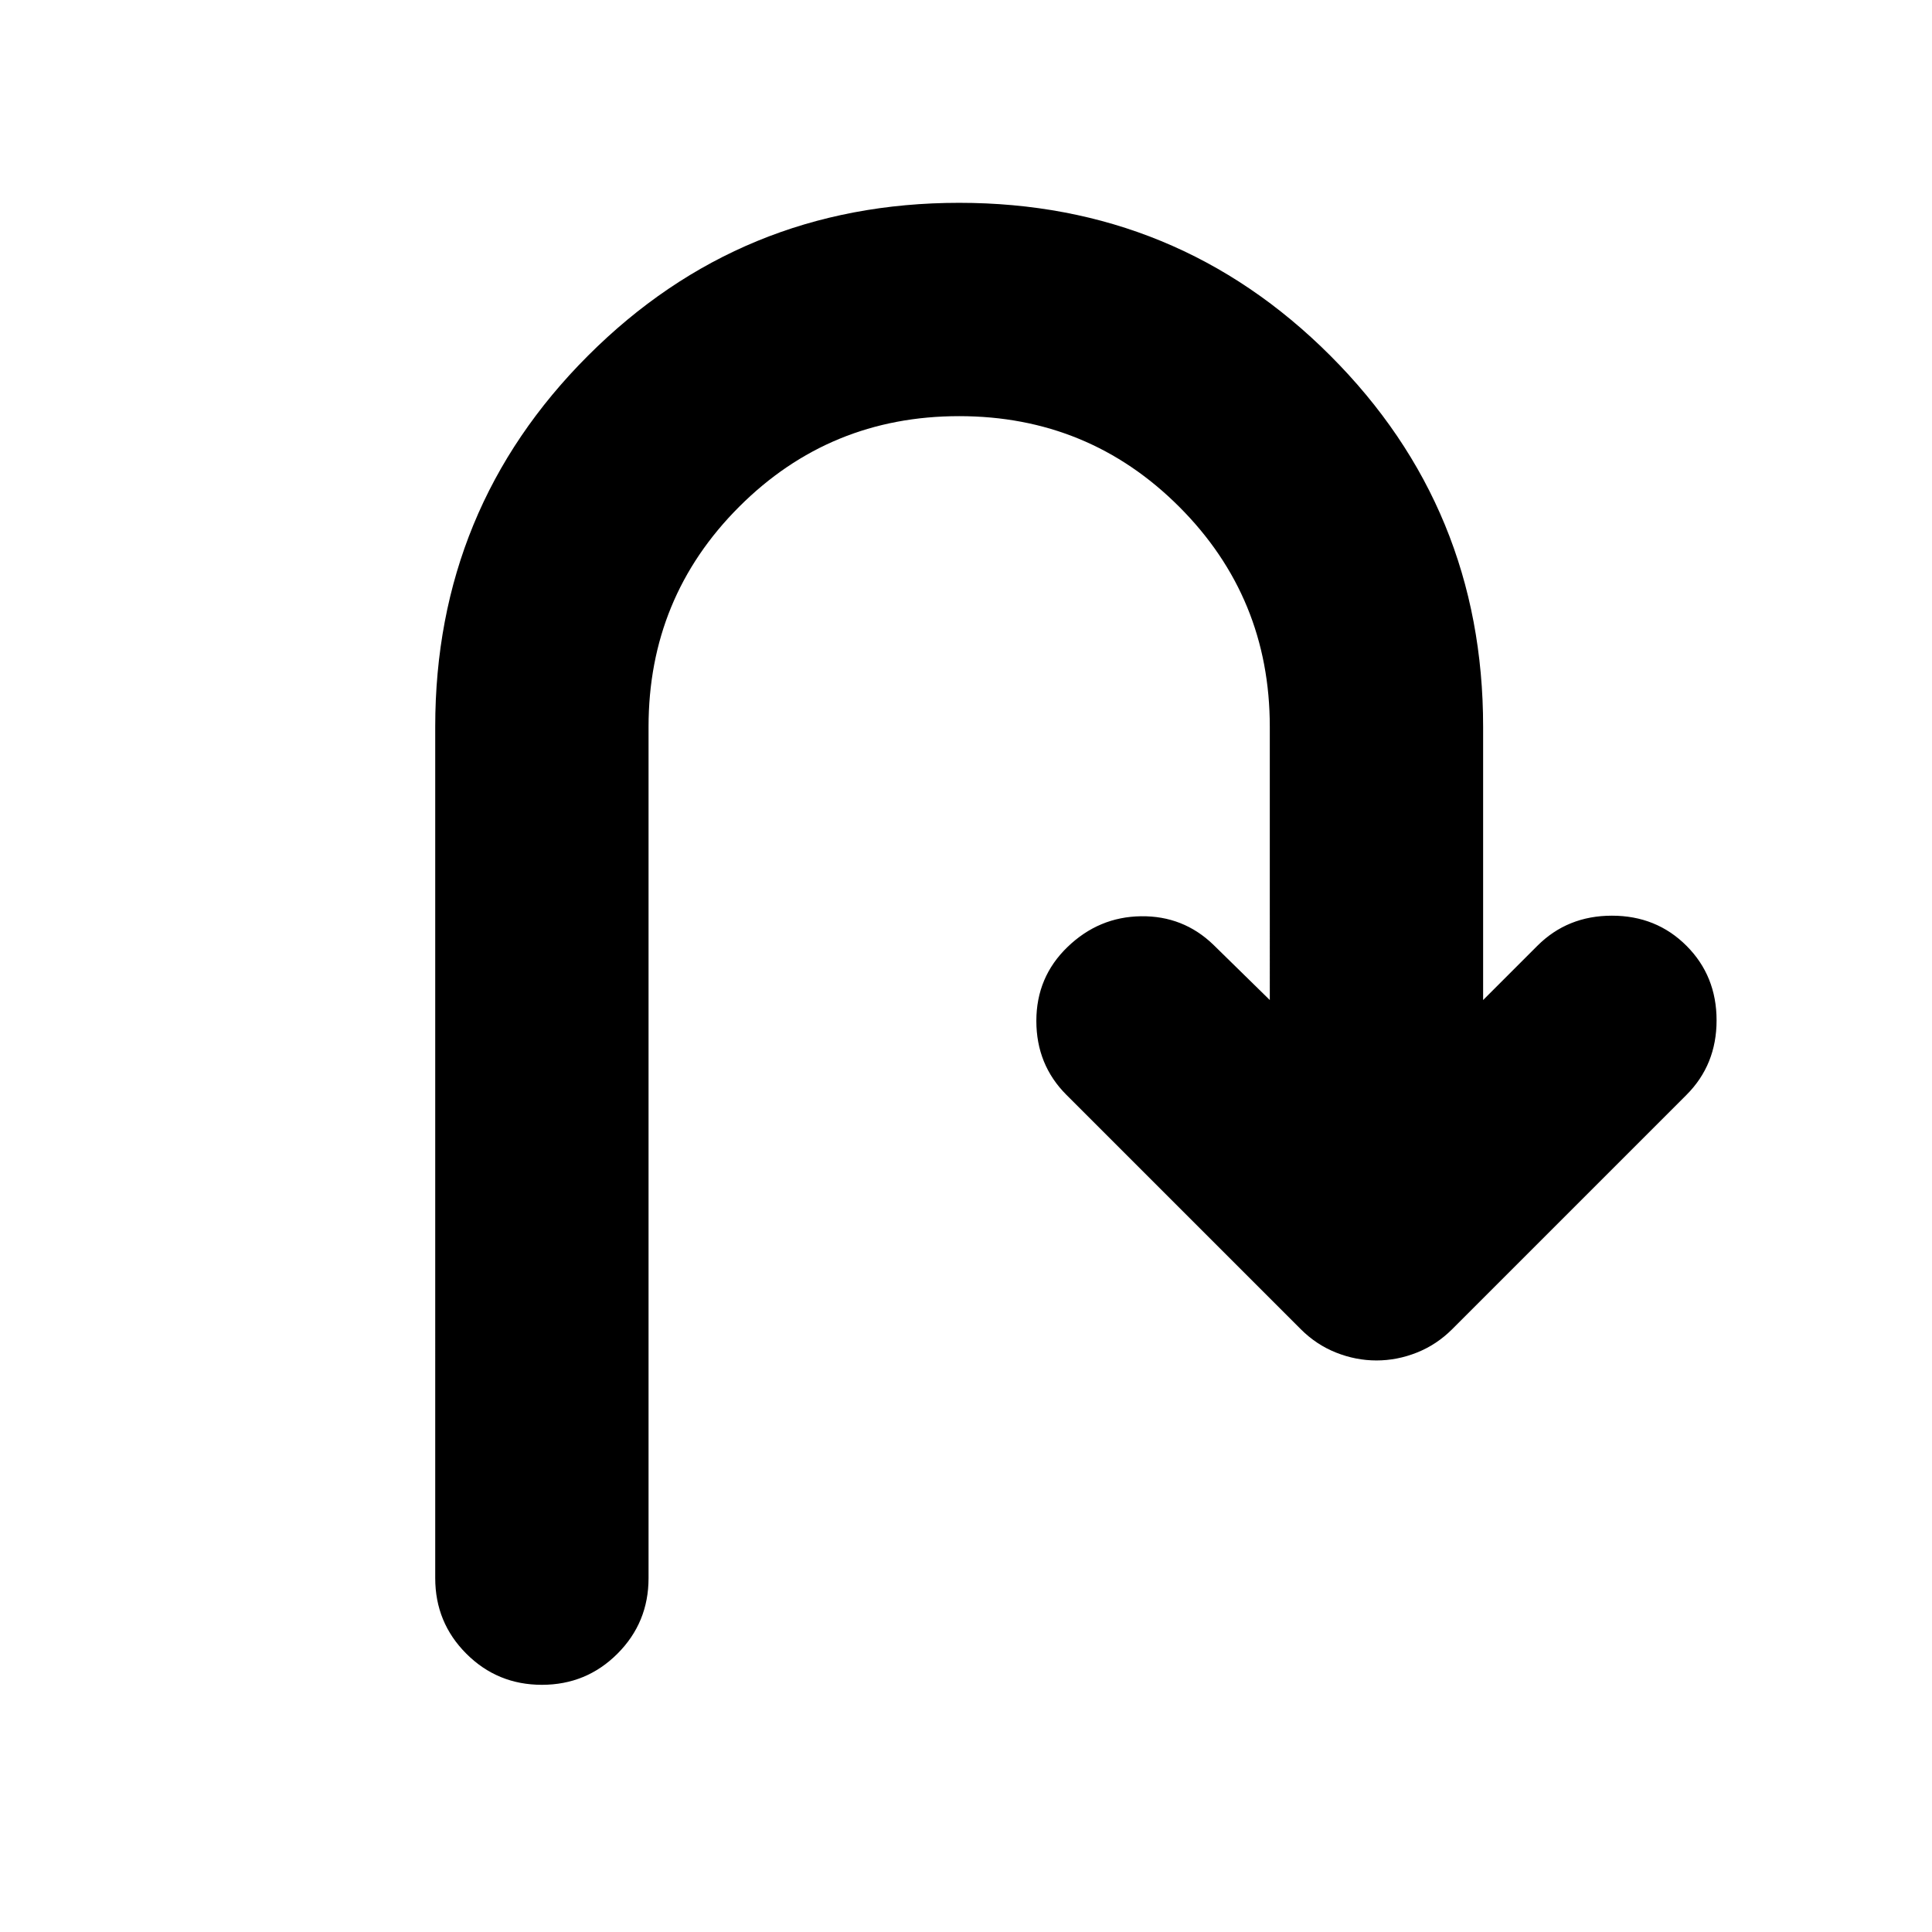 <svg xmlns="http://www.w3.org/2000/svg" height="24" viewBox="0 -960 960 960" width="24"><path d="M269.26-122.826q-22.087 0-37.544-15.457-15.456-15.457-15.456-37.544V-598.87q0-108.478 75.935-184.413 75.935-75.935 184.414-75.935 108.478 0 184.413 75.935 75.935 75.935 75.935 184.413v135.781l26.956-26.956q14.957-14.956 37.044-14.956 22.088 0 37.044 14.956 14.957 14.957 14.957 37.044 0 22.088-14.957 37.044L721.566-299.521q-7.696 7.695-17.522 11.609-9.826 3.913-20.087 3.913t-20.087-3.913q-9.827-3.914-17.522-11.609L529.912-415.957q-14.957-14.956-14.957-36.761 0-21.805 15.522-36.761 15.522-14.957 36.479-15.24 20.957-.282 35.914 14.109l28.086 27.521V-598.87q0-64.304-45.022-109.325-45.021-45.022-109.325-45.022-64.305 0-109.326 45.022-45.022 45.021-45.022 109.325v423.043q0 22.087-15.457 37.544-15.456 15.457-37.544 15.457Z"/></svg>